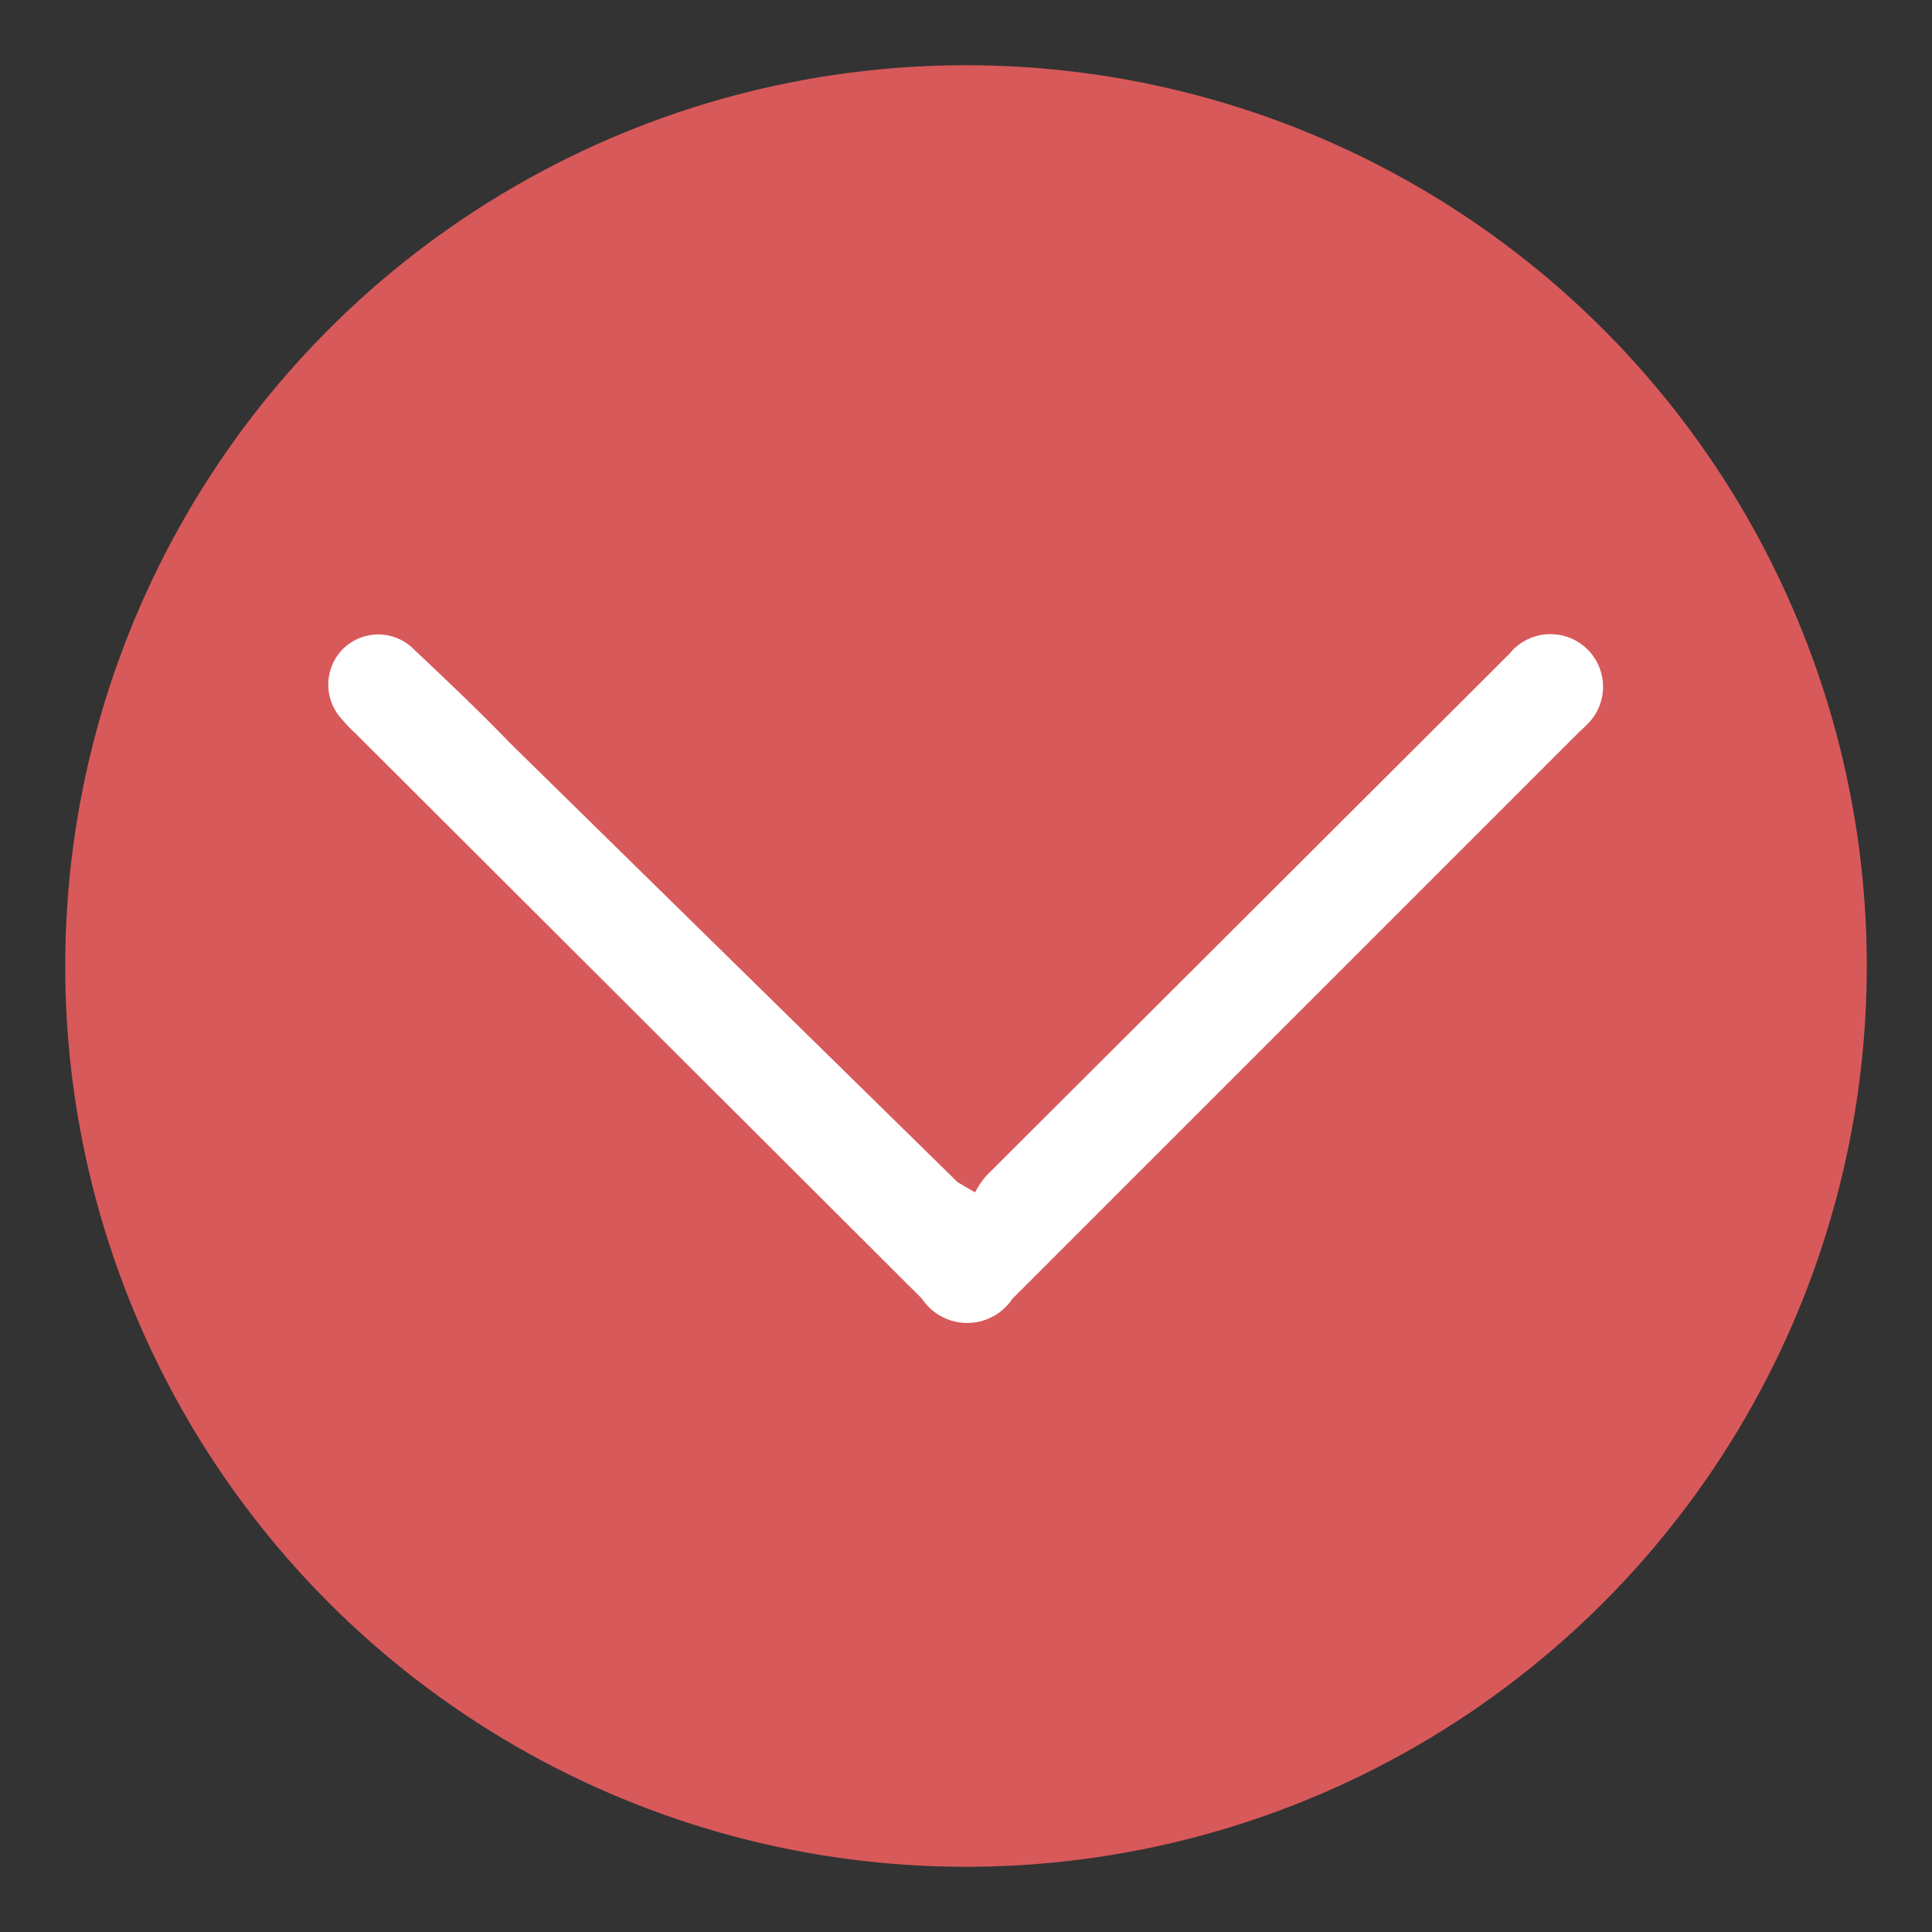 <svg id="Layer_1" data-name="Layer 1" xmlns="http://www.w3.org/2000/svg" viewBox="0 0 32 32"><rect x="0" y="0" width="32" height="32" fill="#333333" stroke="none"/><defs><style>.cls-1{fill:#d8595a;}.cls-2{fill:#fff;}</style></defs><title>Down 0</title><circle class="cls-1" cx="16" cy="16" r="14.92"/><path class="cls-2" d="M16.15,19.75a1.38,1.38,0,0,1,.19-.28L25,10.83a.87.87,0,1,1,1.36,1.09,1.7,1.7,0,0,1-.19.19l-9.4,9.4a.9.9,0,0,1-1.5,0L5.88,12.14a2.18,2.18,0,0,1-.21-.22.84.84,0,0,1,0-1.16.83.83,0,0,1,1.19,0c.54.51,1.06,1,1.59,1.55l7.41,7.27Z"/></svg>